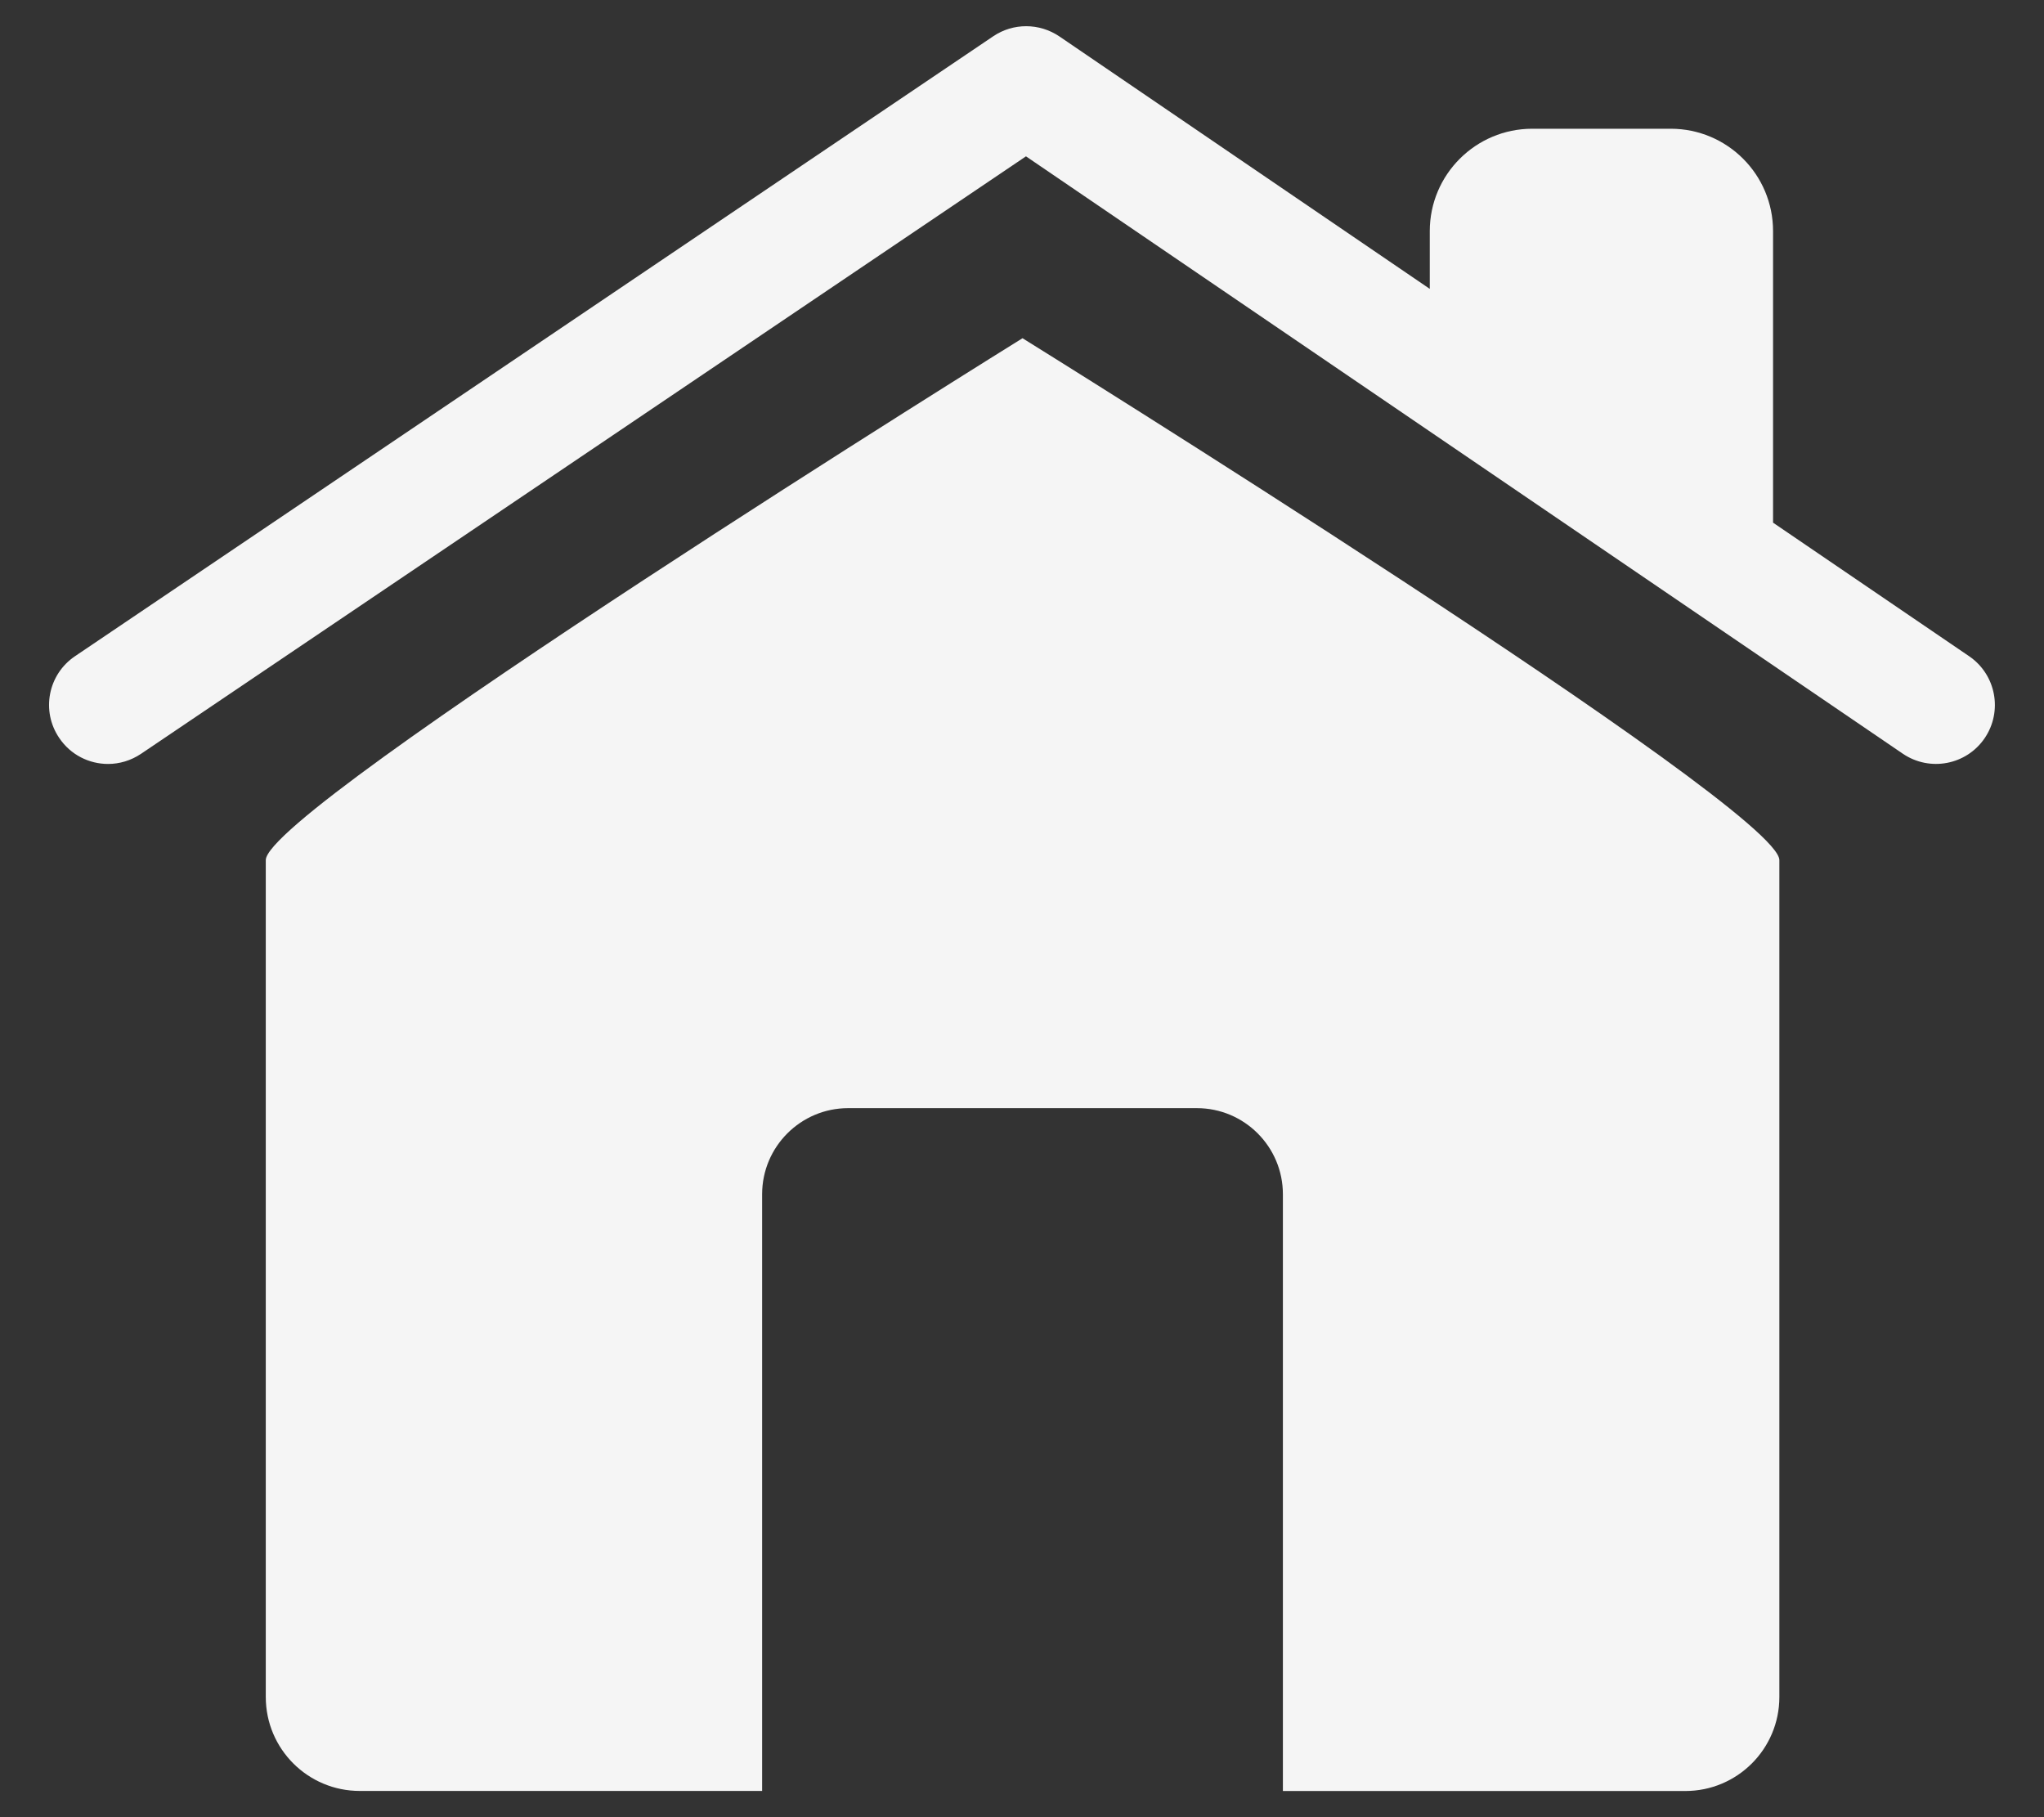 <svg xmlns="http://www.w3.org/2000/svg" xmlns:xlink="http://www.w3.org/1999/xlink" version="1.1" id="Layer_1" x="0px" y="0px" width="36px" height="32px" viewBox="0 0 36 32" enable-background="new 0 0 36 32" xml:space="preserve">
<rect x="0" y="0" width="36" height="32" fill="#333333" stroke="none"/>
<g>
	<path fill="#F5F5F5" d="M18.009,5.956c0,0-13.328,8.275-13.328,9.19v14.737c0,0.915,0.741,1.655,1.656,1.655h7.086V21.03   c0-0.836,0.679-1.516,1.516-1.516h6.14c0.838,0,1.516,0.68,1.516,1.516v10.509h7.088c0.914,0,1.656-0.74,1.656-1.655V15.146   C31.339,14.231,18.009,5.956,18.009,5.956z"/>
	<path fill="#F5F5F5" d="M34.683,11.557l-3.455-2.353V4.07c0-0.997-0.807-1.803-1.803-1.803h-2.438   c-0.996,0-1.805,0.807-1.805,1.803v1.017l-6.524-4.446c-0.352-0.238-0.813-0.24-1.165-0.002L1.322,11.555   c-0.476,0.32-0.602,0.965-0.279,1.44c0.2,0.298,0.527,0.458,0.86,0.458c0.201,0,0.402-0.059,0.58-0.178L18.07,2.753l15.444,10.52   c0.473,0.321,1.119,0.2,1.441-0.274S35.155,11.88,34.683,11.557z"/>
</g>
</svg>